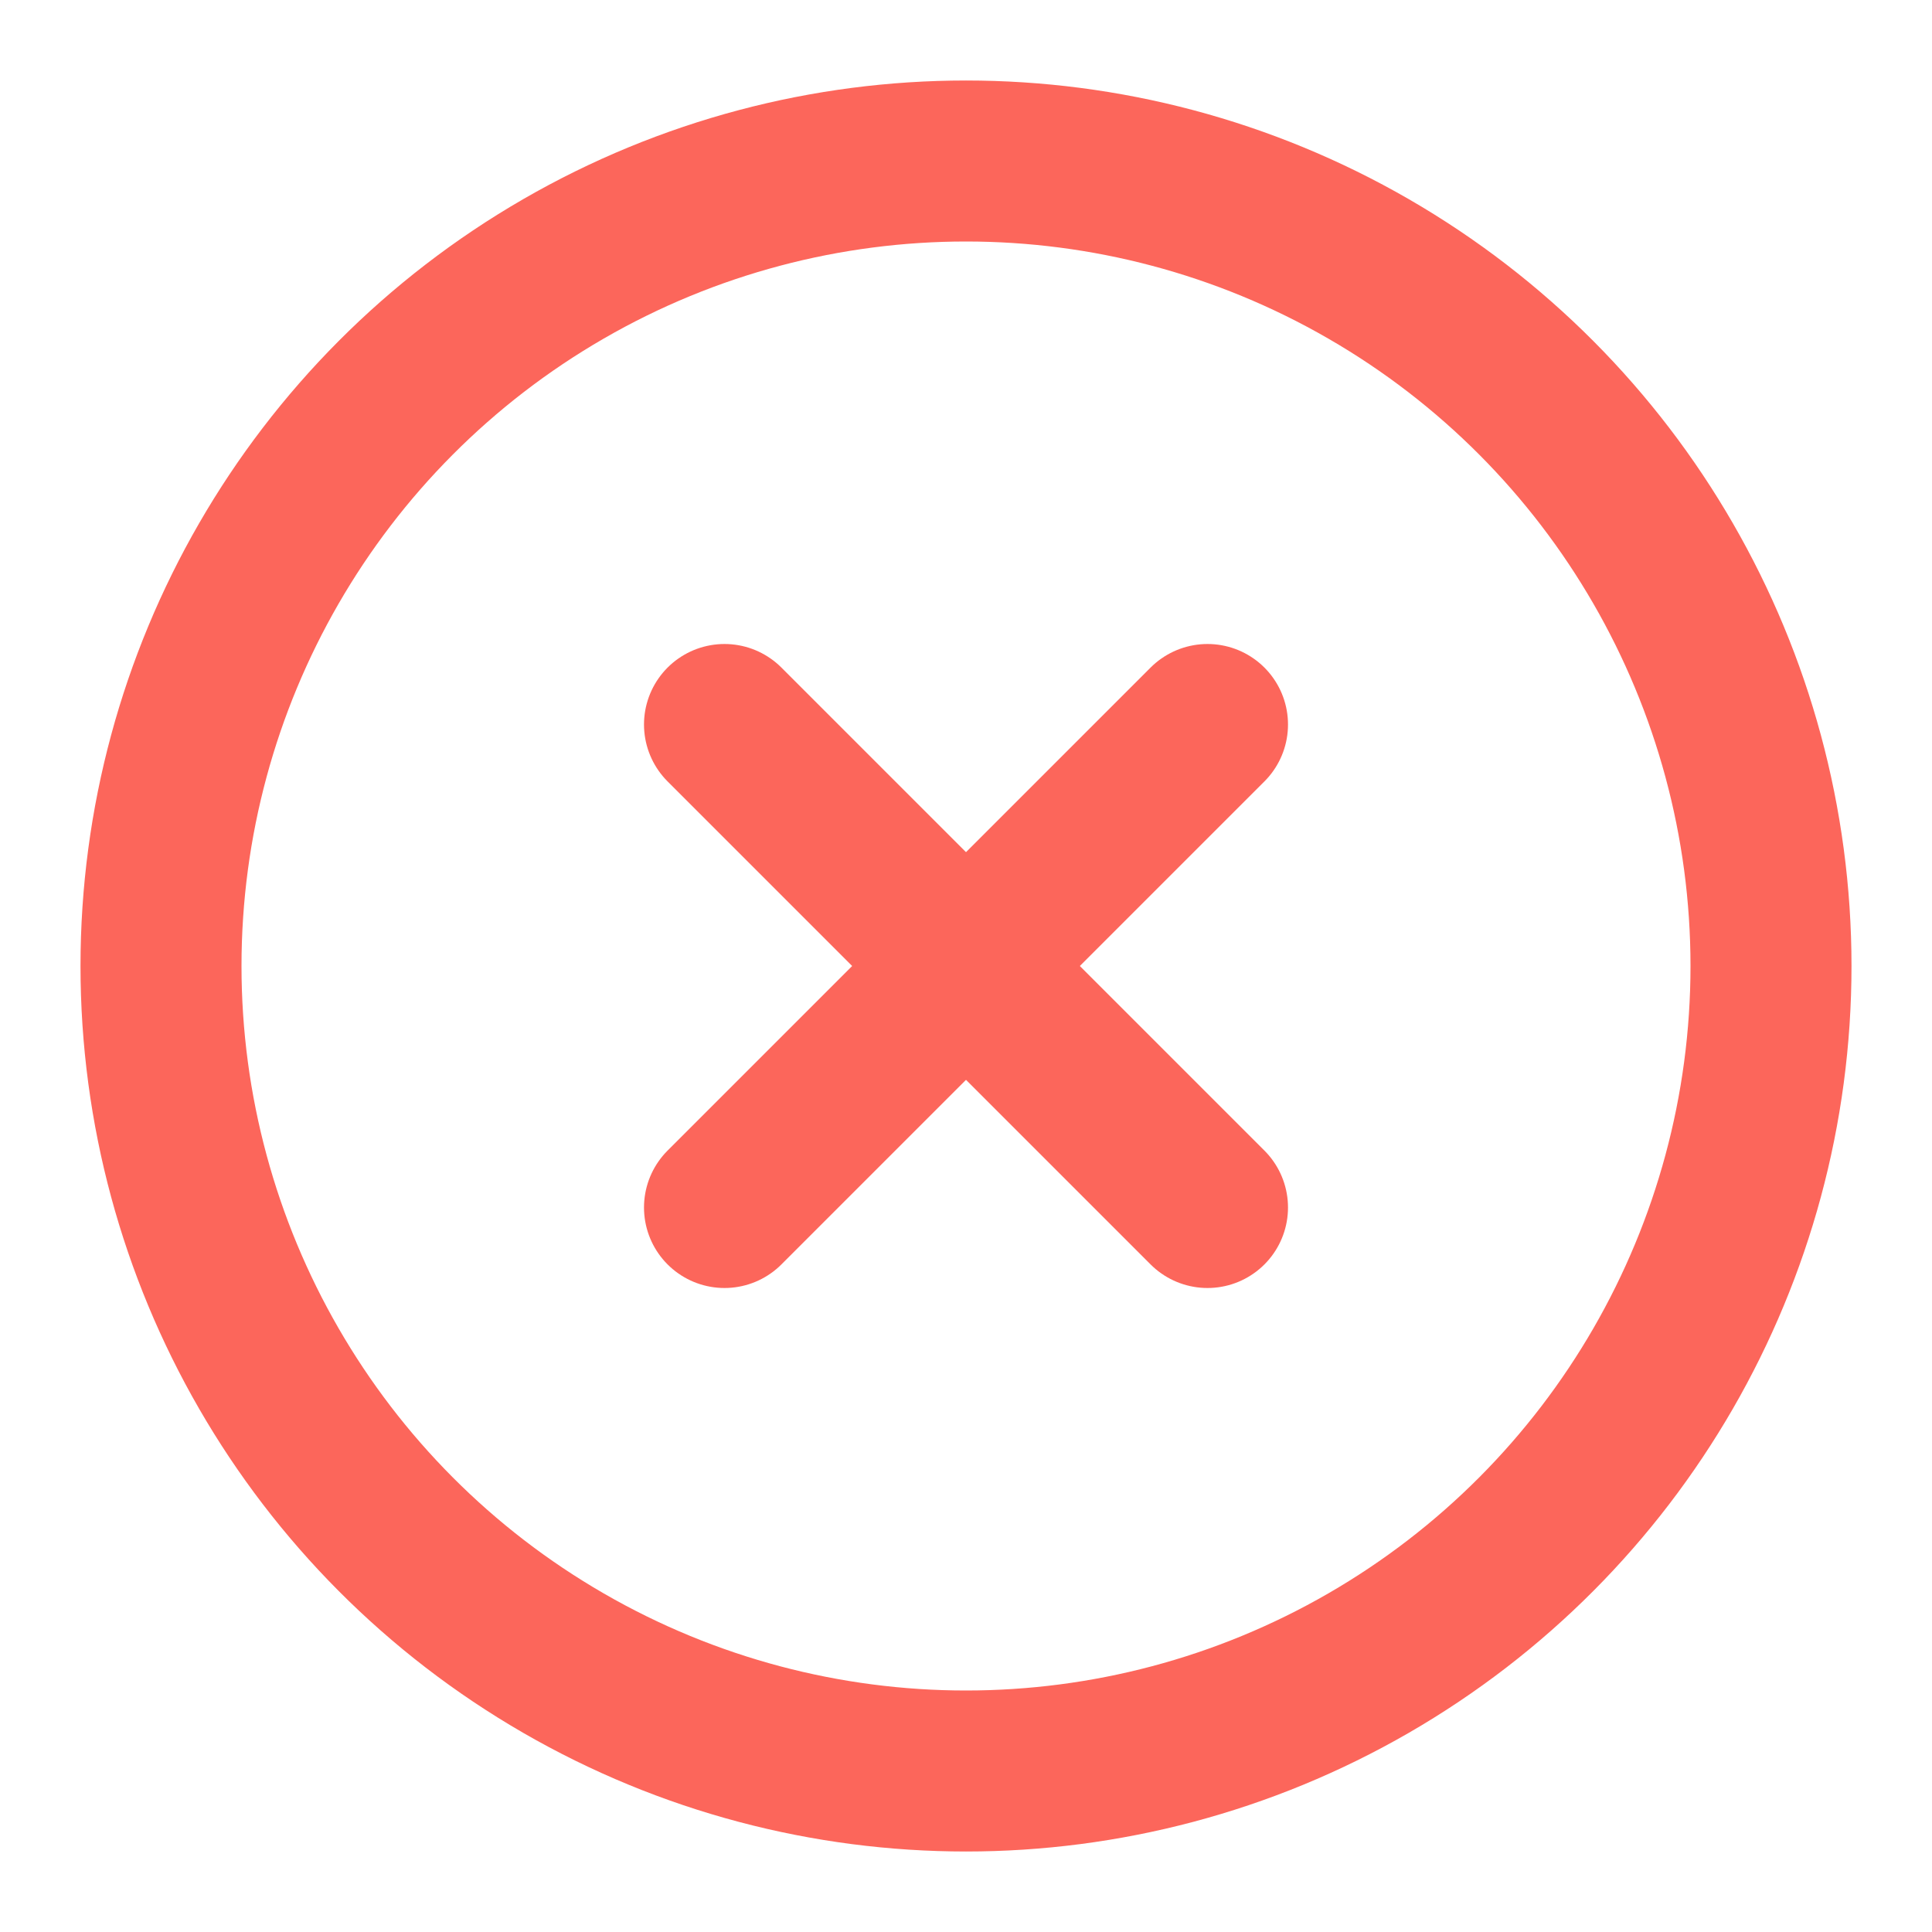 <svg xmlns="http://www.w3.org/2000/svg" width="24" height="24" viewBox="0 0 24 24" fill="none" stroke="#fc665b" stroke-width="2" stroke-linecap="round" stroke-linejoin="round" class="feather feather-x-circle"><circle cx="12" cy="12" r="10"></circle><line x1="15" y1="9" x2="9" y2="15"></line><line x1="9" y1="9" x2="15" y2="15"></line></svg>